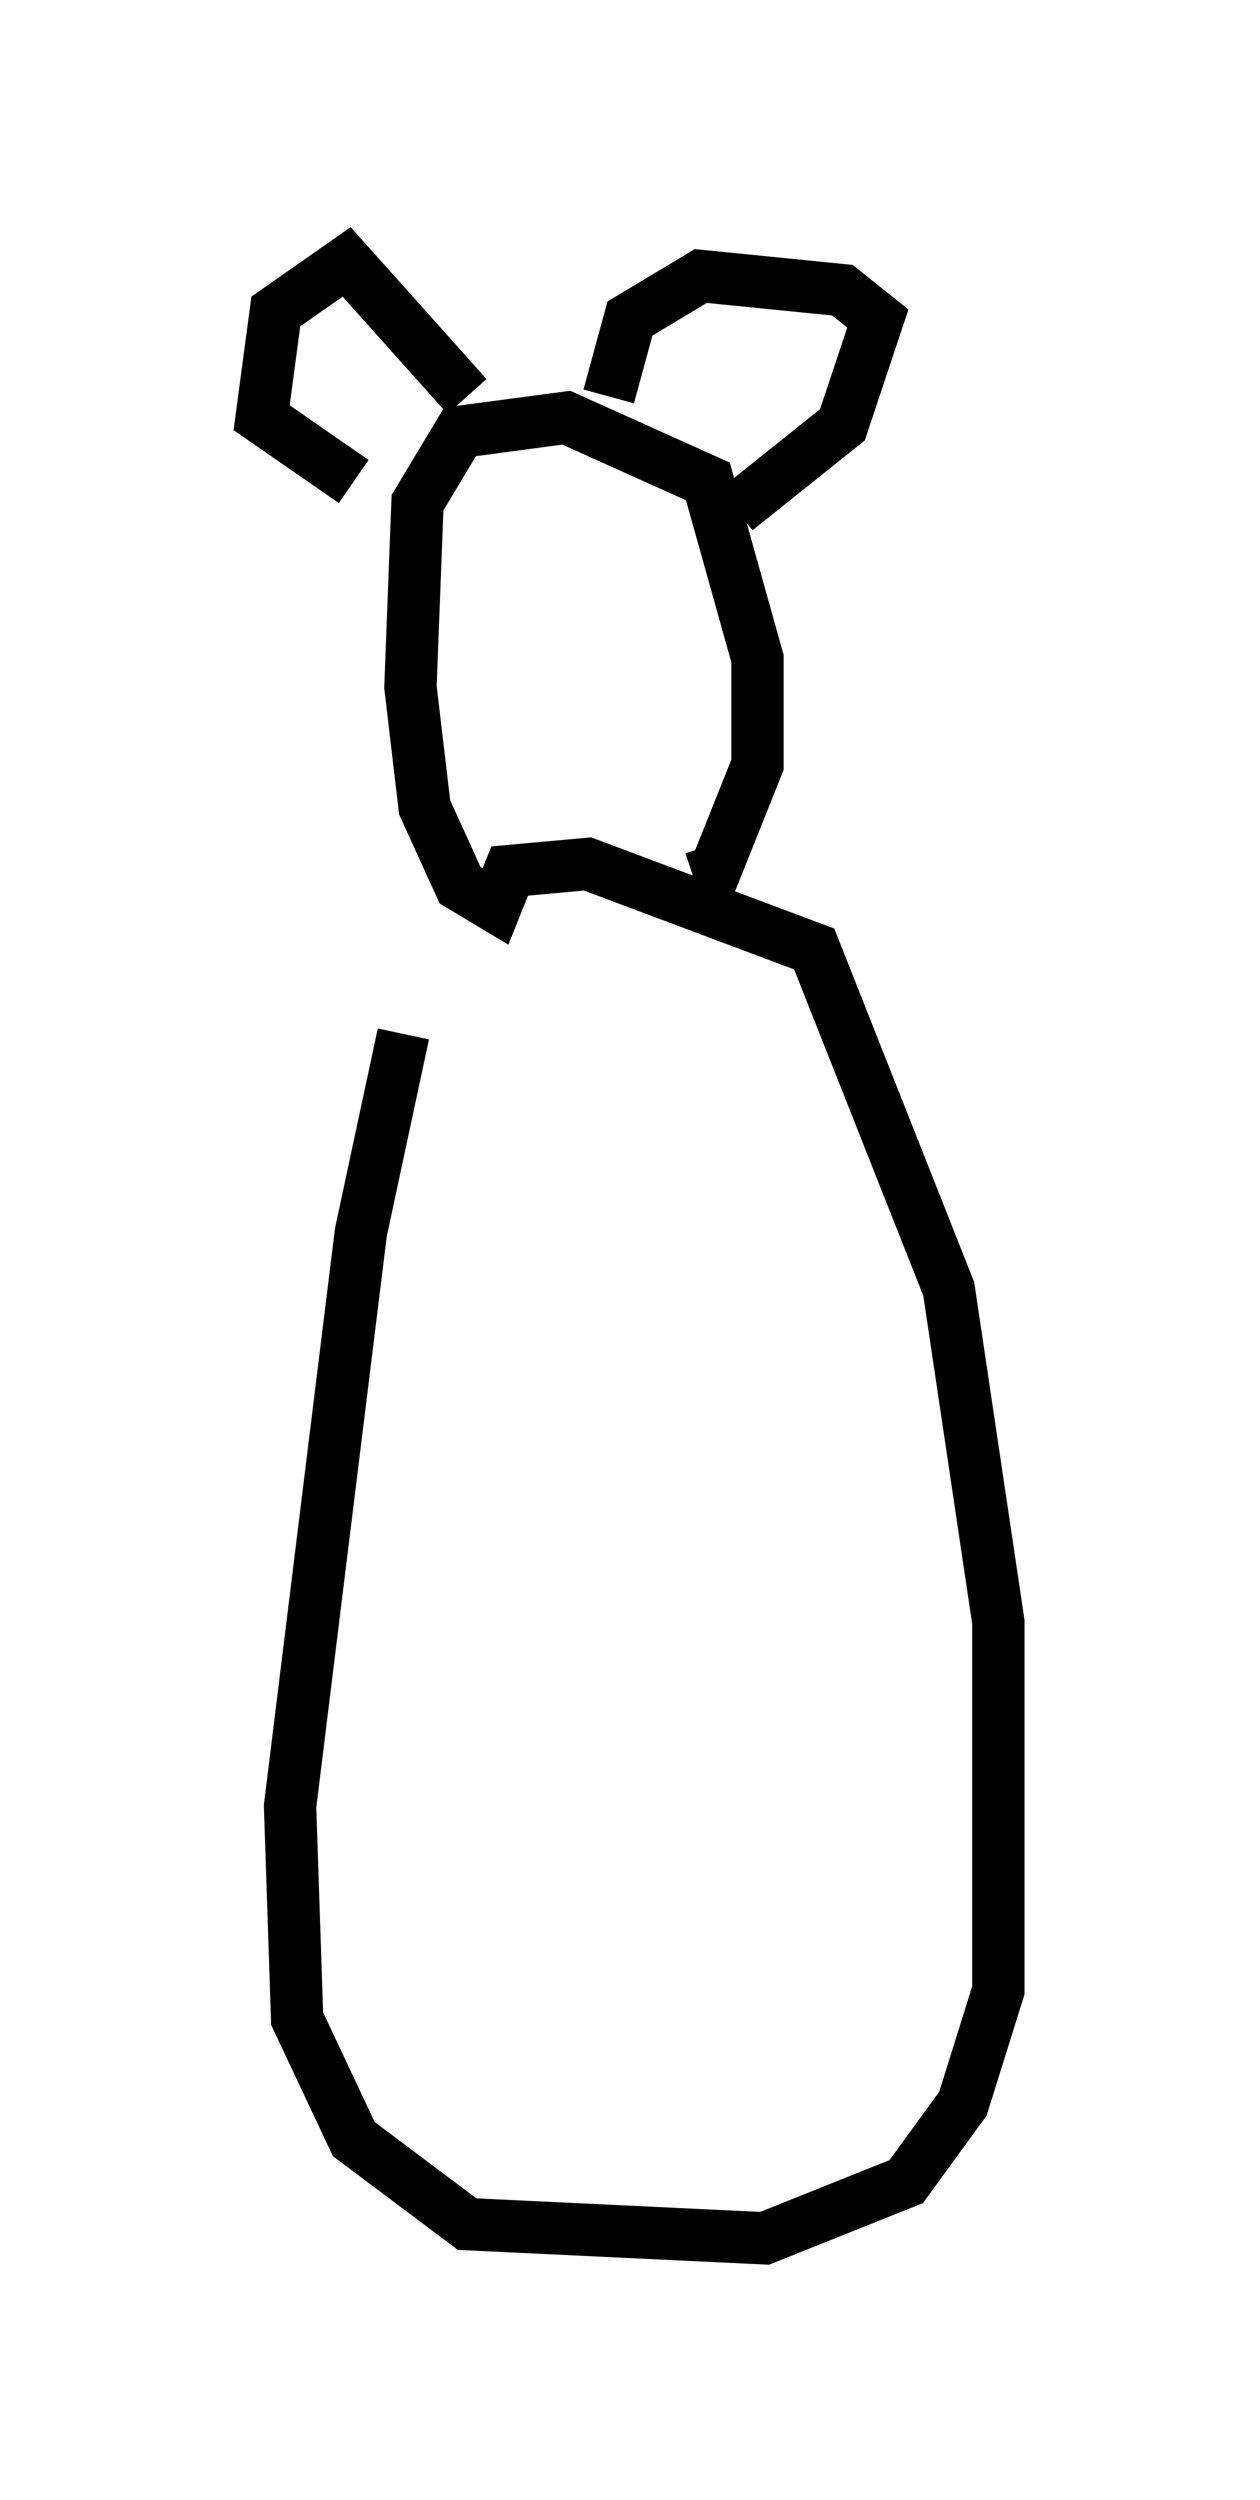 <?xml version="1.0" encoding="utf-8" ?>
<svg baseProfile="full" height="47.753" version="1.1" width="24.073" xmlns="http://www.w3.org/2000/svg" xmlns:ev="http://www.w3.org/2001/xml-events" xmlns:xlink="http://www.w3.org/1999/xlink"><defs /><rect fill="white" height="47.753" width="24.073" x="0" y="0" /><path d="M9.195, 17.449 m-1.488, 2.3 l-0.812, 3.789 -1.353, 10.961 l0.135, 4.059 1.083, 2.3 l2.165, 1.624 5.683, 0.271 l2.706, -1.083 1.083, -1.488 l0.677, -2.165 0.0, -7.036 l-0.947, -6.36 -2.571, -6.495 l-4.33, -1.624 -1.488, 0.135 l-0.271, 0.677 -0.677, -0.406 l-0.677, -1.488 -0.271, -2.3 l0.135, -3.518 0.812, -1.353 l2.03, -0.271 2.706, 1.218 l0.947, 3.383 0.0, 2.03 l-0.812, 2.03 -0.406, 0.135 m-1.624, -9.202 l0.406, -1.488 1.353, -0.812 l2.706, 0.271 0.677, 0.541 l-0.677, 2.03 -2.03, 1.624 m-5.142, -2.165 l-2.3, -2.571 -1.353, 0.947 l-0.271, 2.03 1.759, 1.218 " fill="none" stroke="black" stroke-width="1" /></svg>